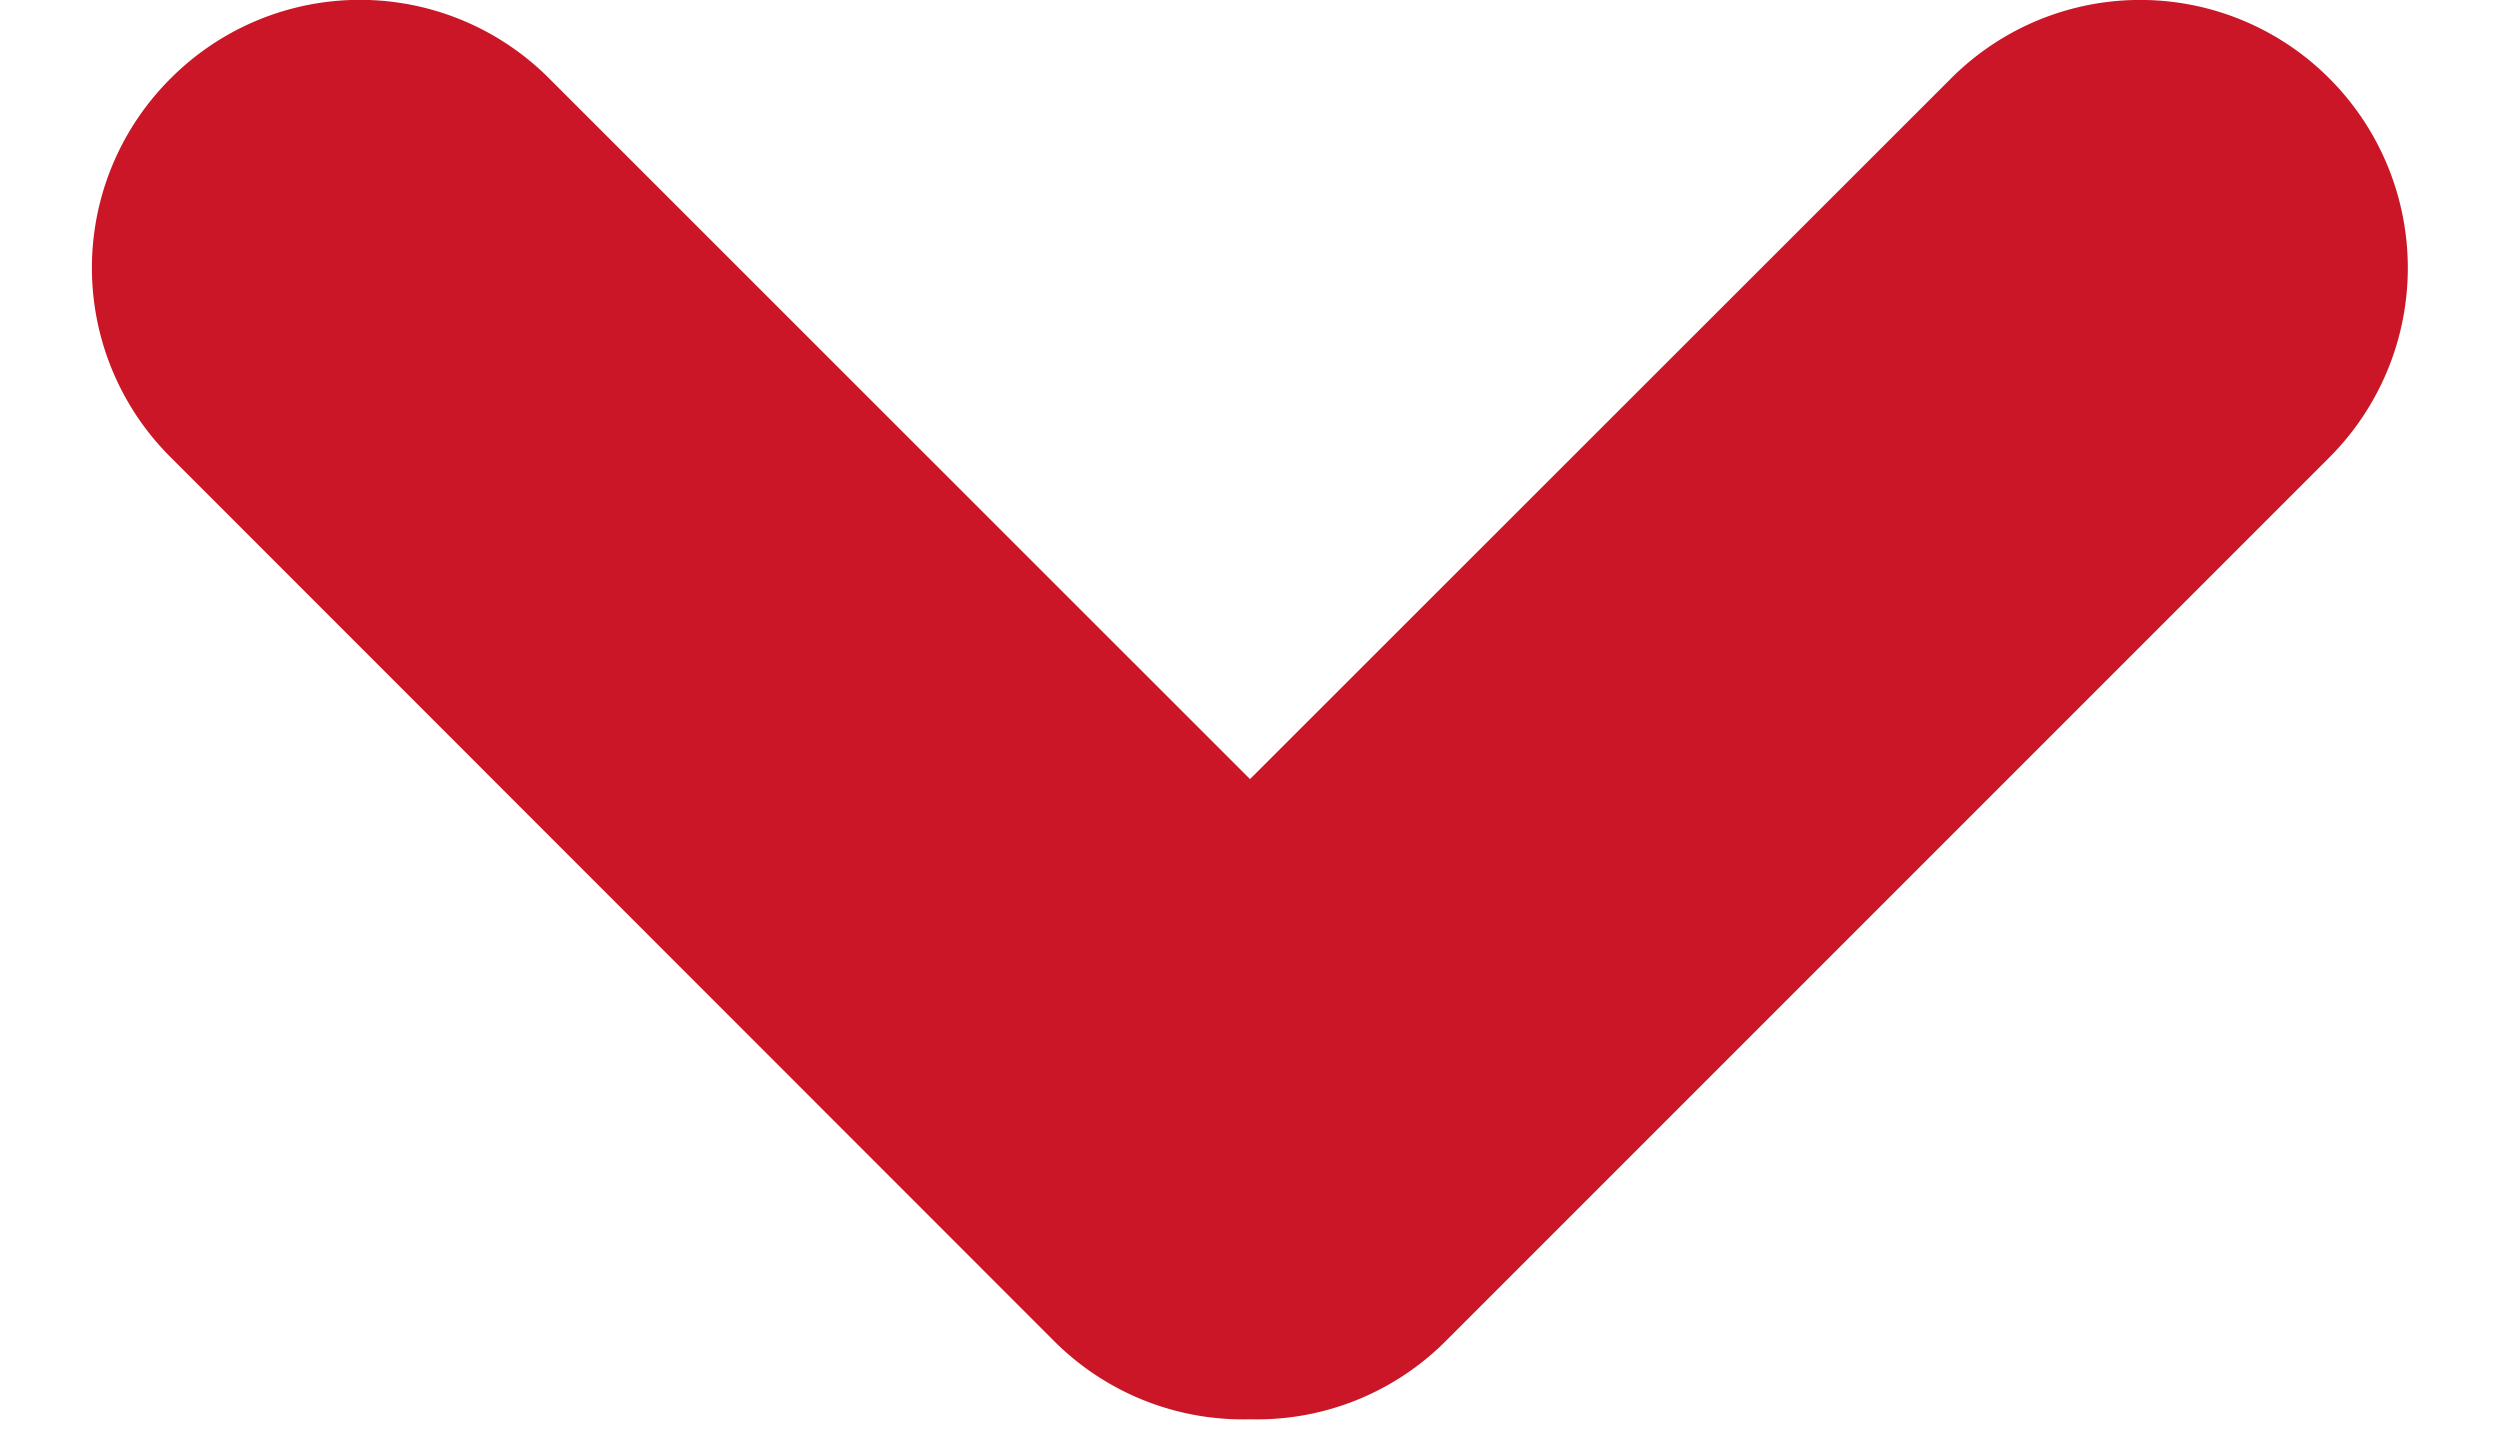 <svg xmlns="http://www.w3.org/2000/svg" width="14" height="8" viewBox="0 0 14 8"><g><g><path fill="#ca1626" d="M7 7.948a1.495 1.495 0 0 1-1.097-.438L.955 2.56a1.496 1.496 0 0 1 0-2.12 1.496 1.496 0 0 1 2.121 0L7 4.363 10.925.44a1.496 1.496 0 0 1 2.12 0 1.501 1.501 0 0 1 0 2.121L8.096 7.51A1.493 1.493 0 0 1 7 7.948z"/></g></g></svg>